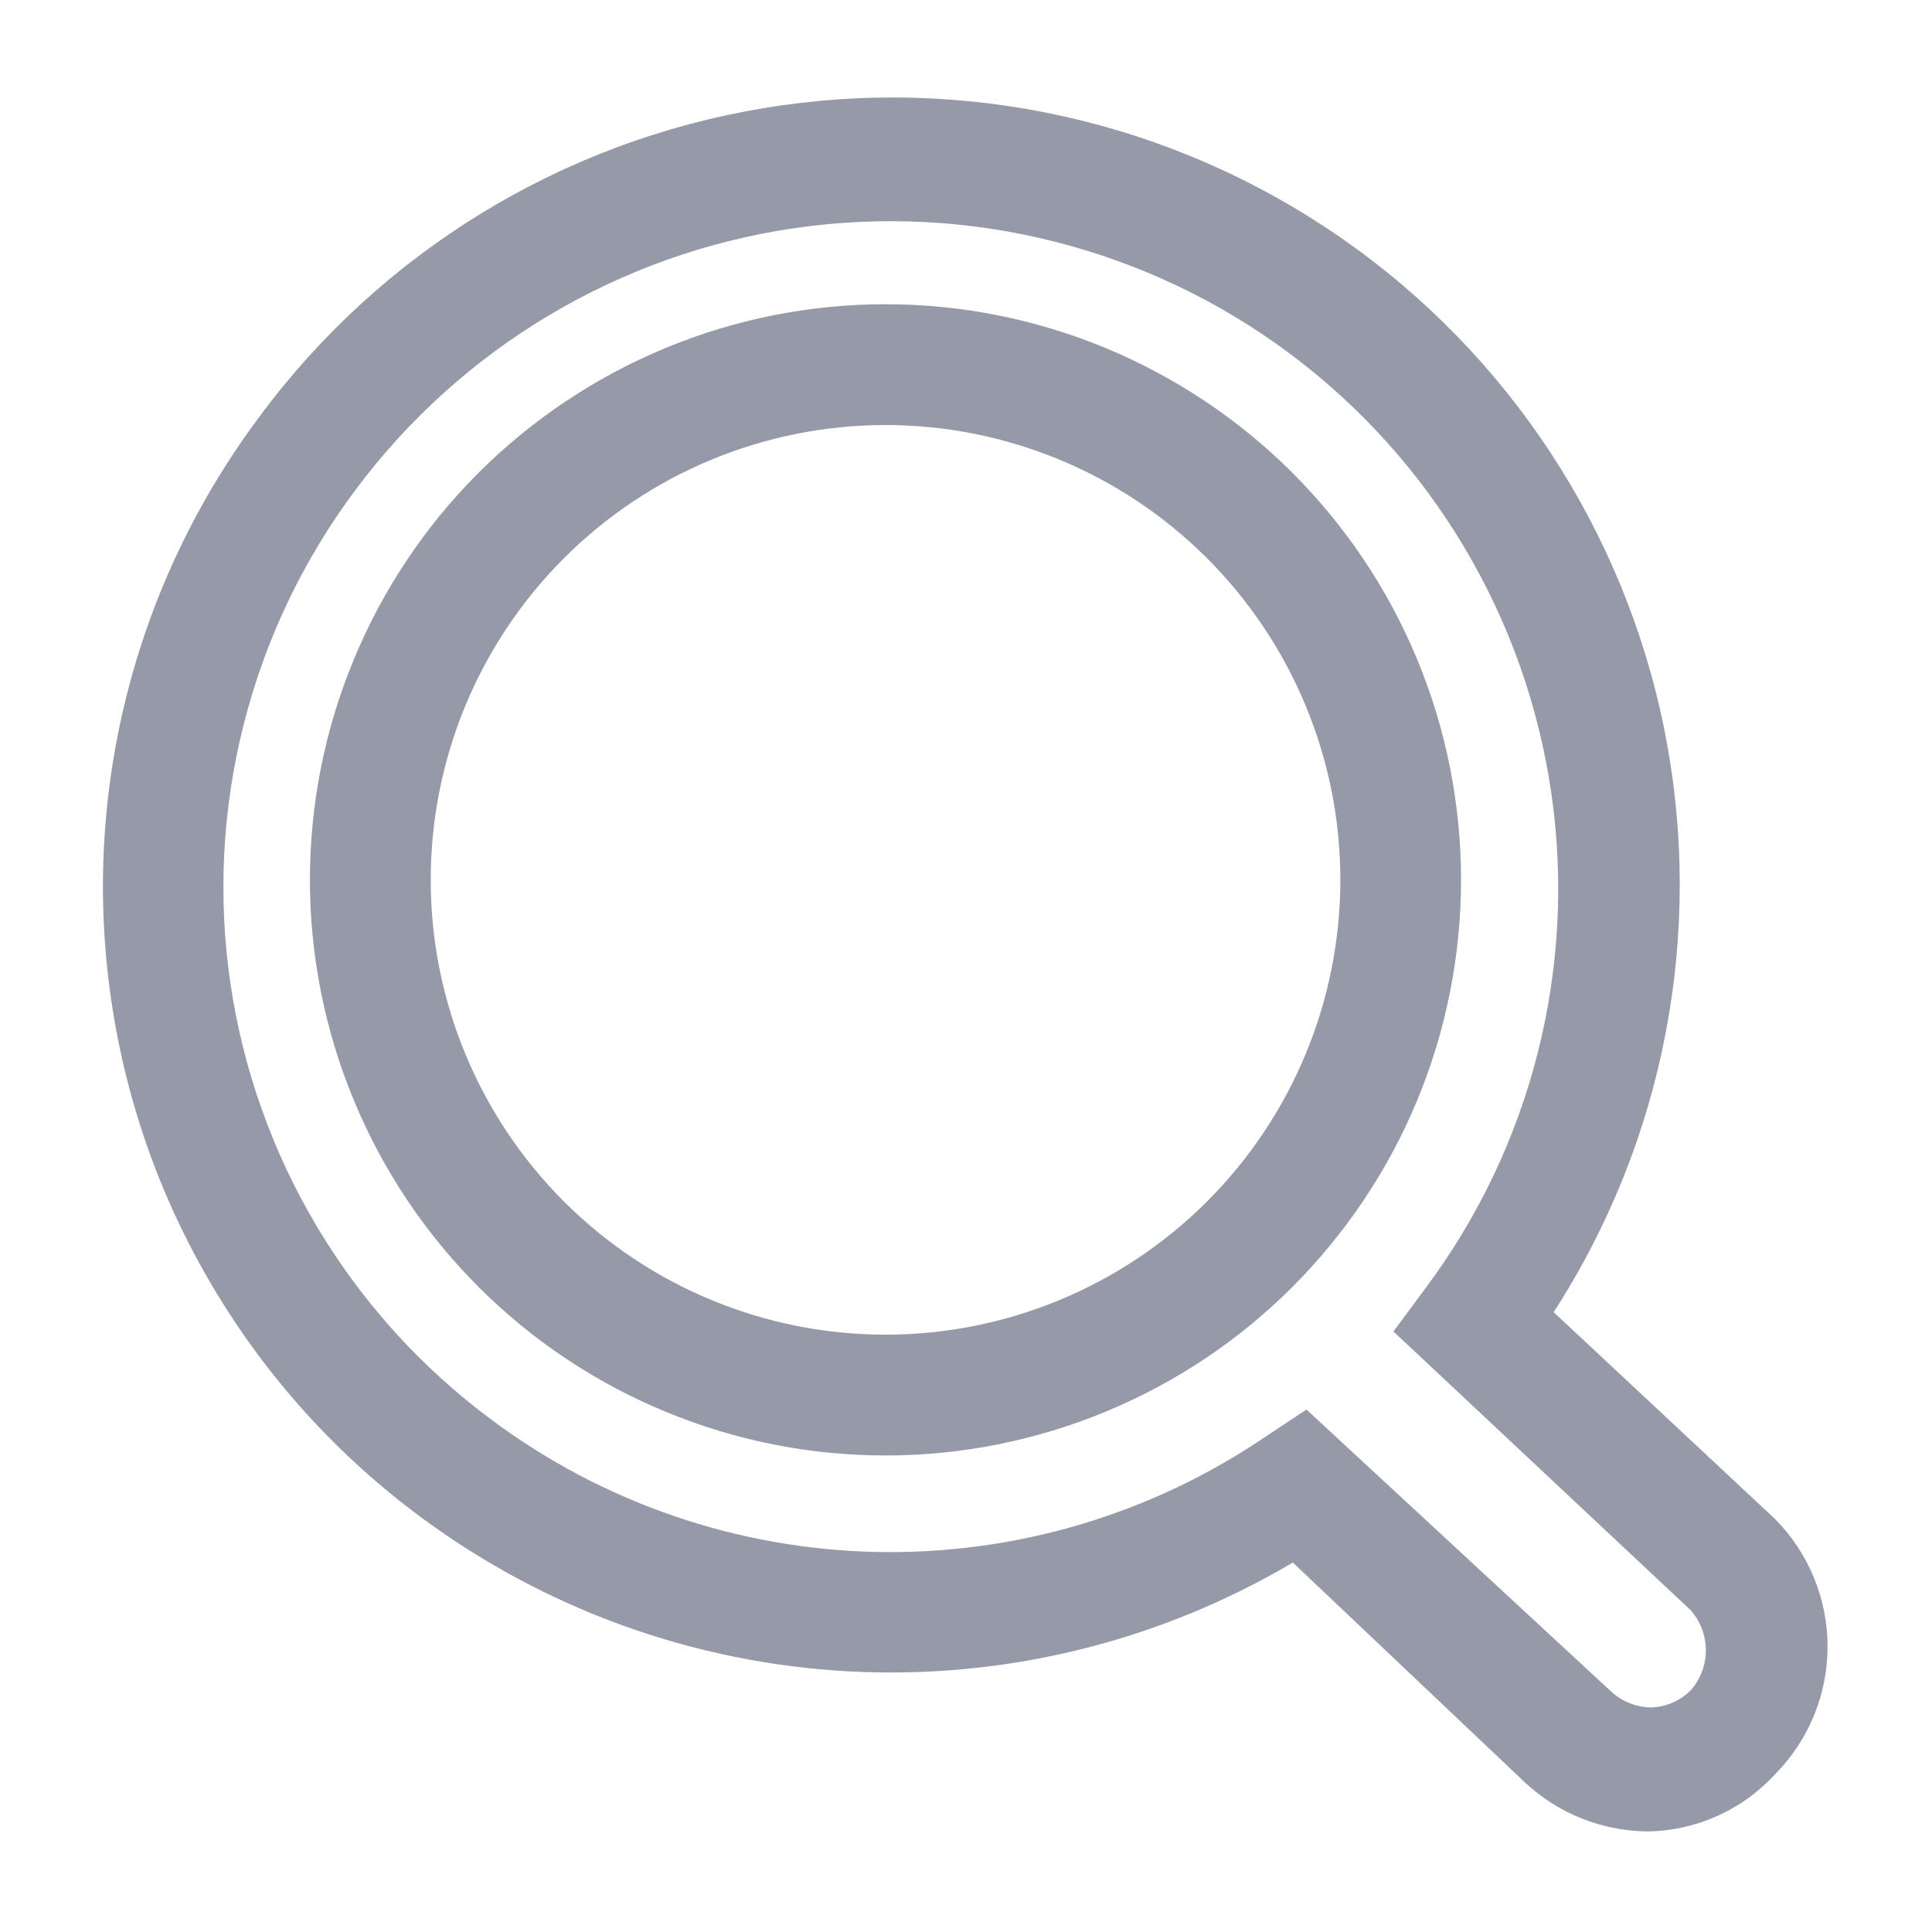 <svg width="17" height="17" viewBox="0 0 17 17" fill="none" xmlns="http://www.w3.org/2000/svg">
<g clip-path="url(#clip0_662_4916)">
<path d="M14.492 16.115C14.092 16.11 13.708 15.956 13.416 15.682L11.376 13.749C10.199 14.445 8.842 14.779 7.476 14.707C6.11 14.635 4.795 14.161 3.697 13.345C2.967 12.804 2.351 12.124 1.885 11.344C1.418 10.565 1.11 9.7 0.979 8.801C0.847 7.902 0.894 6.986 1.118 6.105C1.341 5.225 1.737 4.397 2.281 3.669C3.35 2.221 4.941 1.247 6.717 0.952C8.492 0.656 10.313 1.064 11.793 2.088C13.273 3.111 14.297 4.671 14.648 6.436C14.998 8.202 14.648 10.034 13.671 11.546L15.619 13.366C15.915 13.665 16.081 14.068 16.081 14.489C16.081 14.91 15.915 15.313 15.619 15.612C15.476 15.768 15.302 15.894 15.108 15.98C14.914 16.067 14.705 16.113 14.492 16.115ZM11.496 12.403L14.167 14.875C14.264 14.969 14.393 15.022 14.528 15.024C14.658 15.02 14.783 14.967 14.875 14.875C14.962 14.778 15.01 14.652 15.01 14.521C15.01 14.39 14.962 14.264 14.875 14.167L12.261 11.716L12.545 11.333C13.476 10.085 13.874 8.518 13.65 6.976C13.426 5.434 12.599 4.045 11.351 3.113C10.103 2.181 8.535 1.784 6.994 2.007C5.452 2.231 4.063 3.058 3.131 4.307C2.67 4.922 2.335 5.623 2.146 6.368C1.956 7.113 1.916 7.889 2.027 8.65C2.139 9.411 2.399 10.142 2.794 10.802C3.189 11.462 3.71 12.037 4.328 12.495C5.308 13.225 6.491 13.63 7.712 13.656C8.934 13.681 10.133 13.325 11.142 12.637L11.496 12.403ZM7.792 12.807C7.127 12.807 6.468 12.676 5.854 12.421C5.239 12.167 4.681 11.794 4.21 11.323C3.74 10.853 3.367 10.295 3.113 9.68C2.858 9.066 2.727 8.407 2.727 7.742C2.727 7.077 2.858 6.418 3.113 5.804C3.367 5.189 3.74 4.631 4.21 4.161C4.681 3.691 5.239 3.318 5.854 3.063C6.468 2.808 7.127 2.677 7.792 2.677C8.457 2.677 9.115 2.808 9.73 3.063C10.344 3.318 10.903 3.691 11.373 4.161C11.843 4.631 12.216 5.189 12.471 5.804C12.725 6.418 12.856 7.077 12.856 7.742C12.856 8.407 12.725 9.066 12.471 9.68C12.216 10.295 11.843 10.853 11.373 11.323C10.903 11.794 10.344 12.167 9.73 12.421C9.115 12.676 8.457 12.807 7.792 12.807ZM7.792 3.74C6.73 3.74 5.712 4.162 4.962 4.912C4.211 5.663 3.79 6.681 3.79 7.742C3.79 8.803 4.211 9.821 4.962 10.572C5.712 11.322 6.73 11.744 7.792 11.744C8.853 11.744 9.871 11.322 10.621 10.572C11.372 9.821 11.794 8.803 11.794 7.742C11.794 6.681 11.372 5.663 10.621 4.912C9.871 4.162 8.853 3.74 7.792 3.74Z" fill="#969AA8"/>
</g>
<defs>
<clipPath id="clip0_662_4916">
<rect width="17" height="17" fill="white"/>
</clipPath>
</defs>
</svg>

